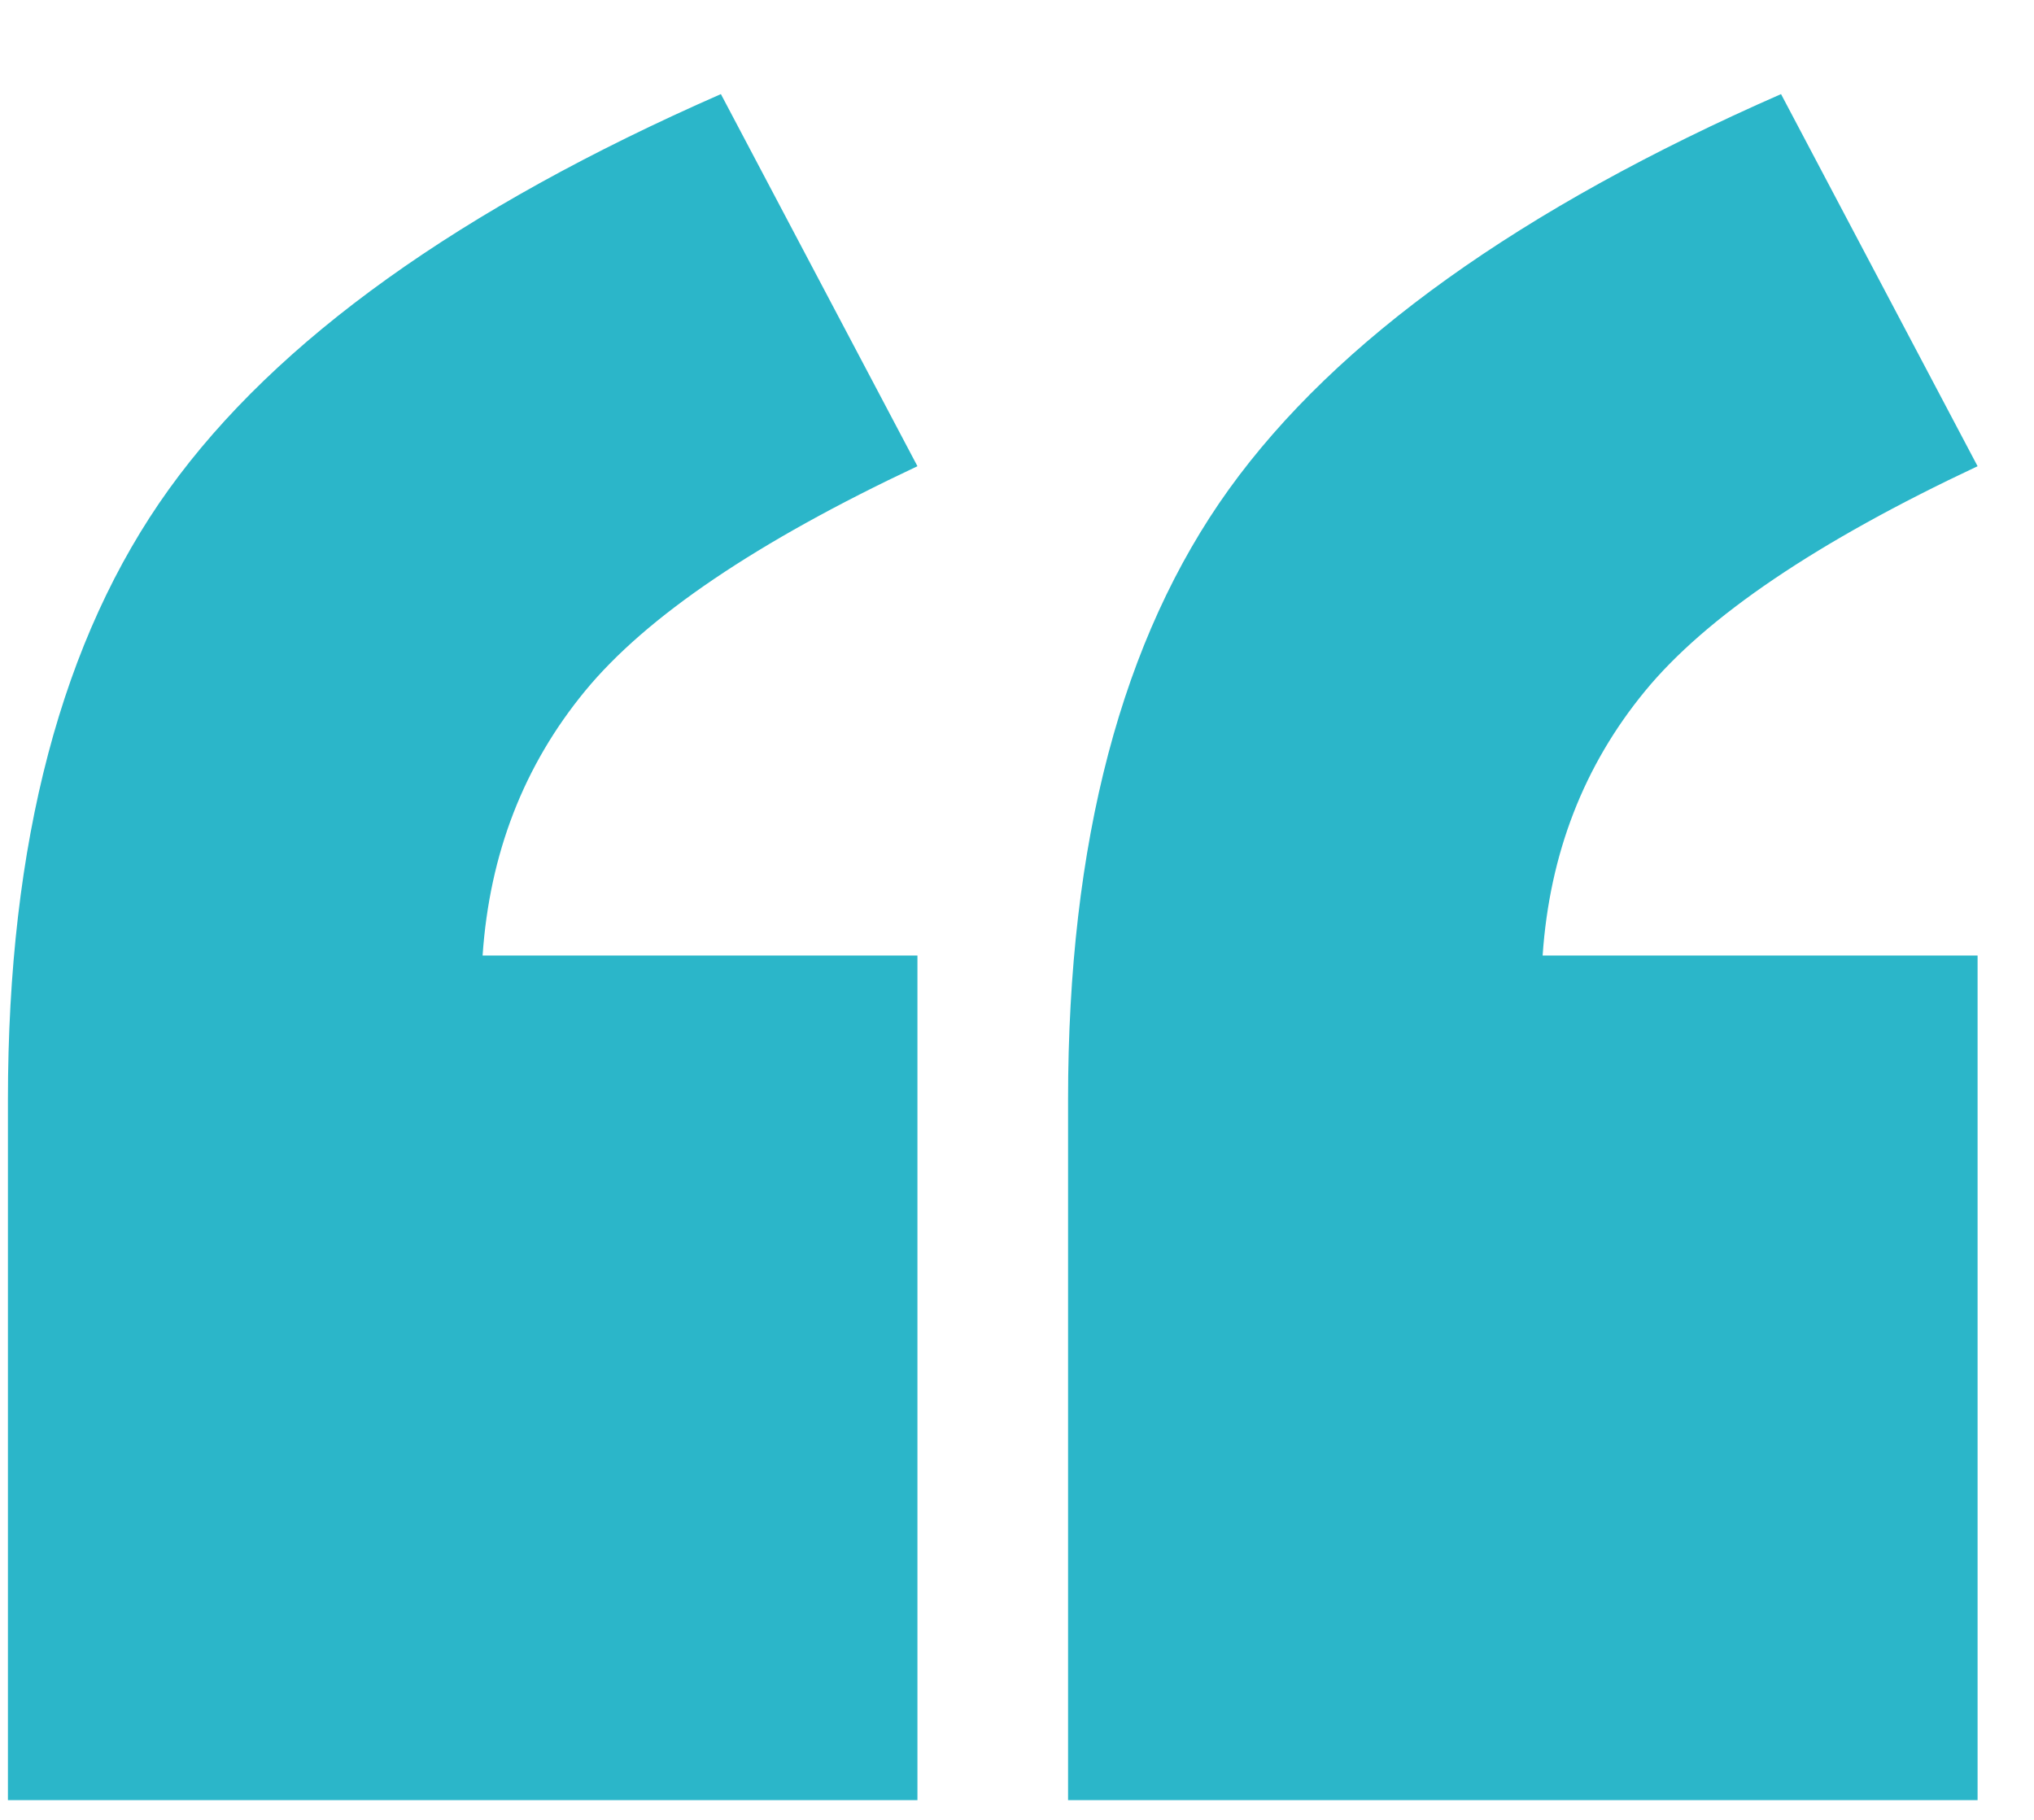<?xml version="1.0" encoding="UTF-8" standalone="no"?>
<svg width="19px" height="17px" viewBox="0 0 19 17" version="1.1" xmlns="http://www.w3.org/2000/svg" xmlns:xlink="http://www.w3.org/1999/xlink">
    <!-- Generator: Sketch 41.2 (35397) - http://www.bohemiancoding.com/sketch -->
    <title>quote</title>
    <desc>Created with Sketch.</desc>
    <defs></defs>
    <g id="Page-1" stroke="none" stroke-width="1" fill="none" fill-rule="evenodd">
        <g id="Wireframe" transform="translate(-358, -1591)" fill="#2BB6C9">
            <g id="Testimonial" transform="translate(357, 1577)">
                <path d="M9.57,30.816 L1.074,30.816 L1.074,24.273 C1.074,21.865 1.576,19.964 2.578,18.57 C3.581,17.177 5.299,15.947 7.734,14.879 L9.57,18.355 C8.073,19.059 7.038,19.758 6.465,20.455 C5.892,21.152 5.573,21.975 5.508,22.926 L9.57,22.926 L9.57,30.816 Z M19.473,30.816 L10.977,30.816 L10.977,24.273 C10.977,21.865 11.478,19.964 12.48,18.57 C13.483,17.177 15.202,15.947 17.637,14.879 L19.473,18.355 C17.975,19.059 16.94,19.758 16.367,20.455 C15.794,21.152 15.475,21.975 15.41,22.926 L19.473,22.926 L19.473,30.816 Z" id="quote"></path>
            </g>
        </g>
    </g>
</svg>